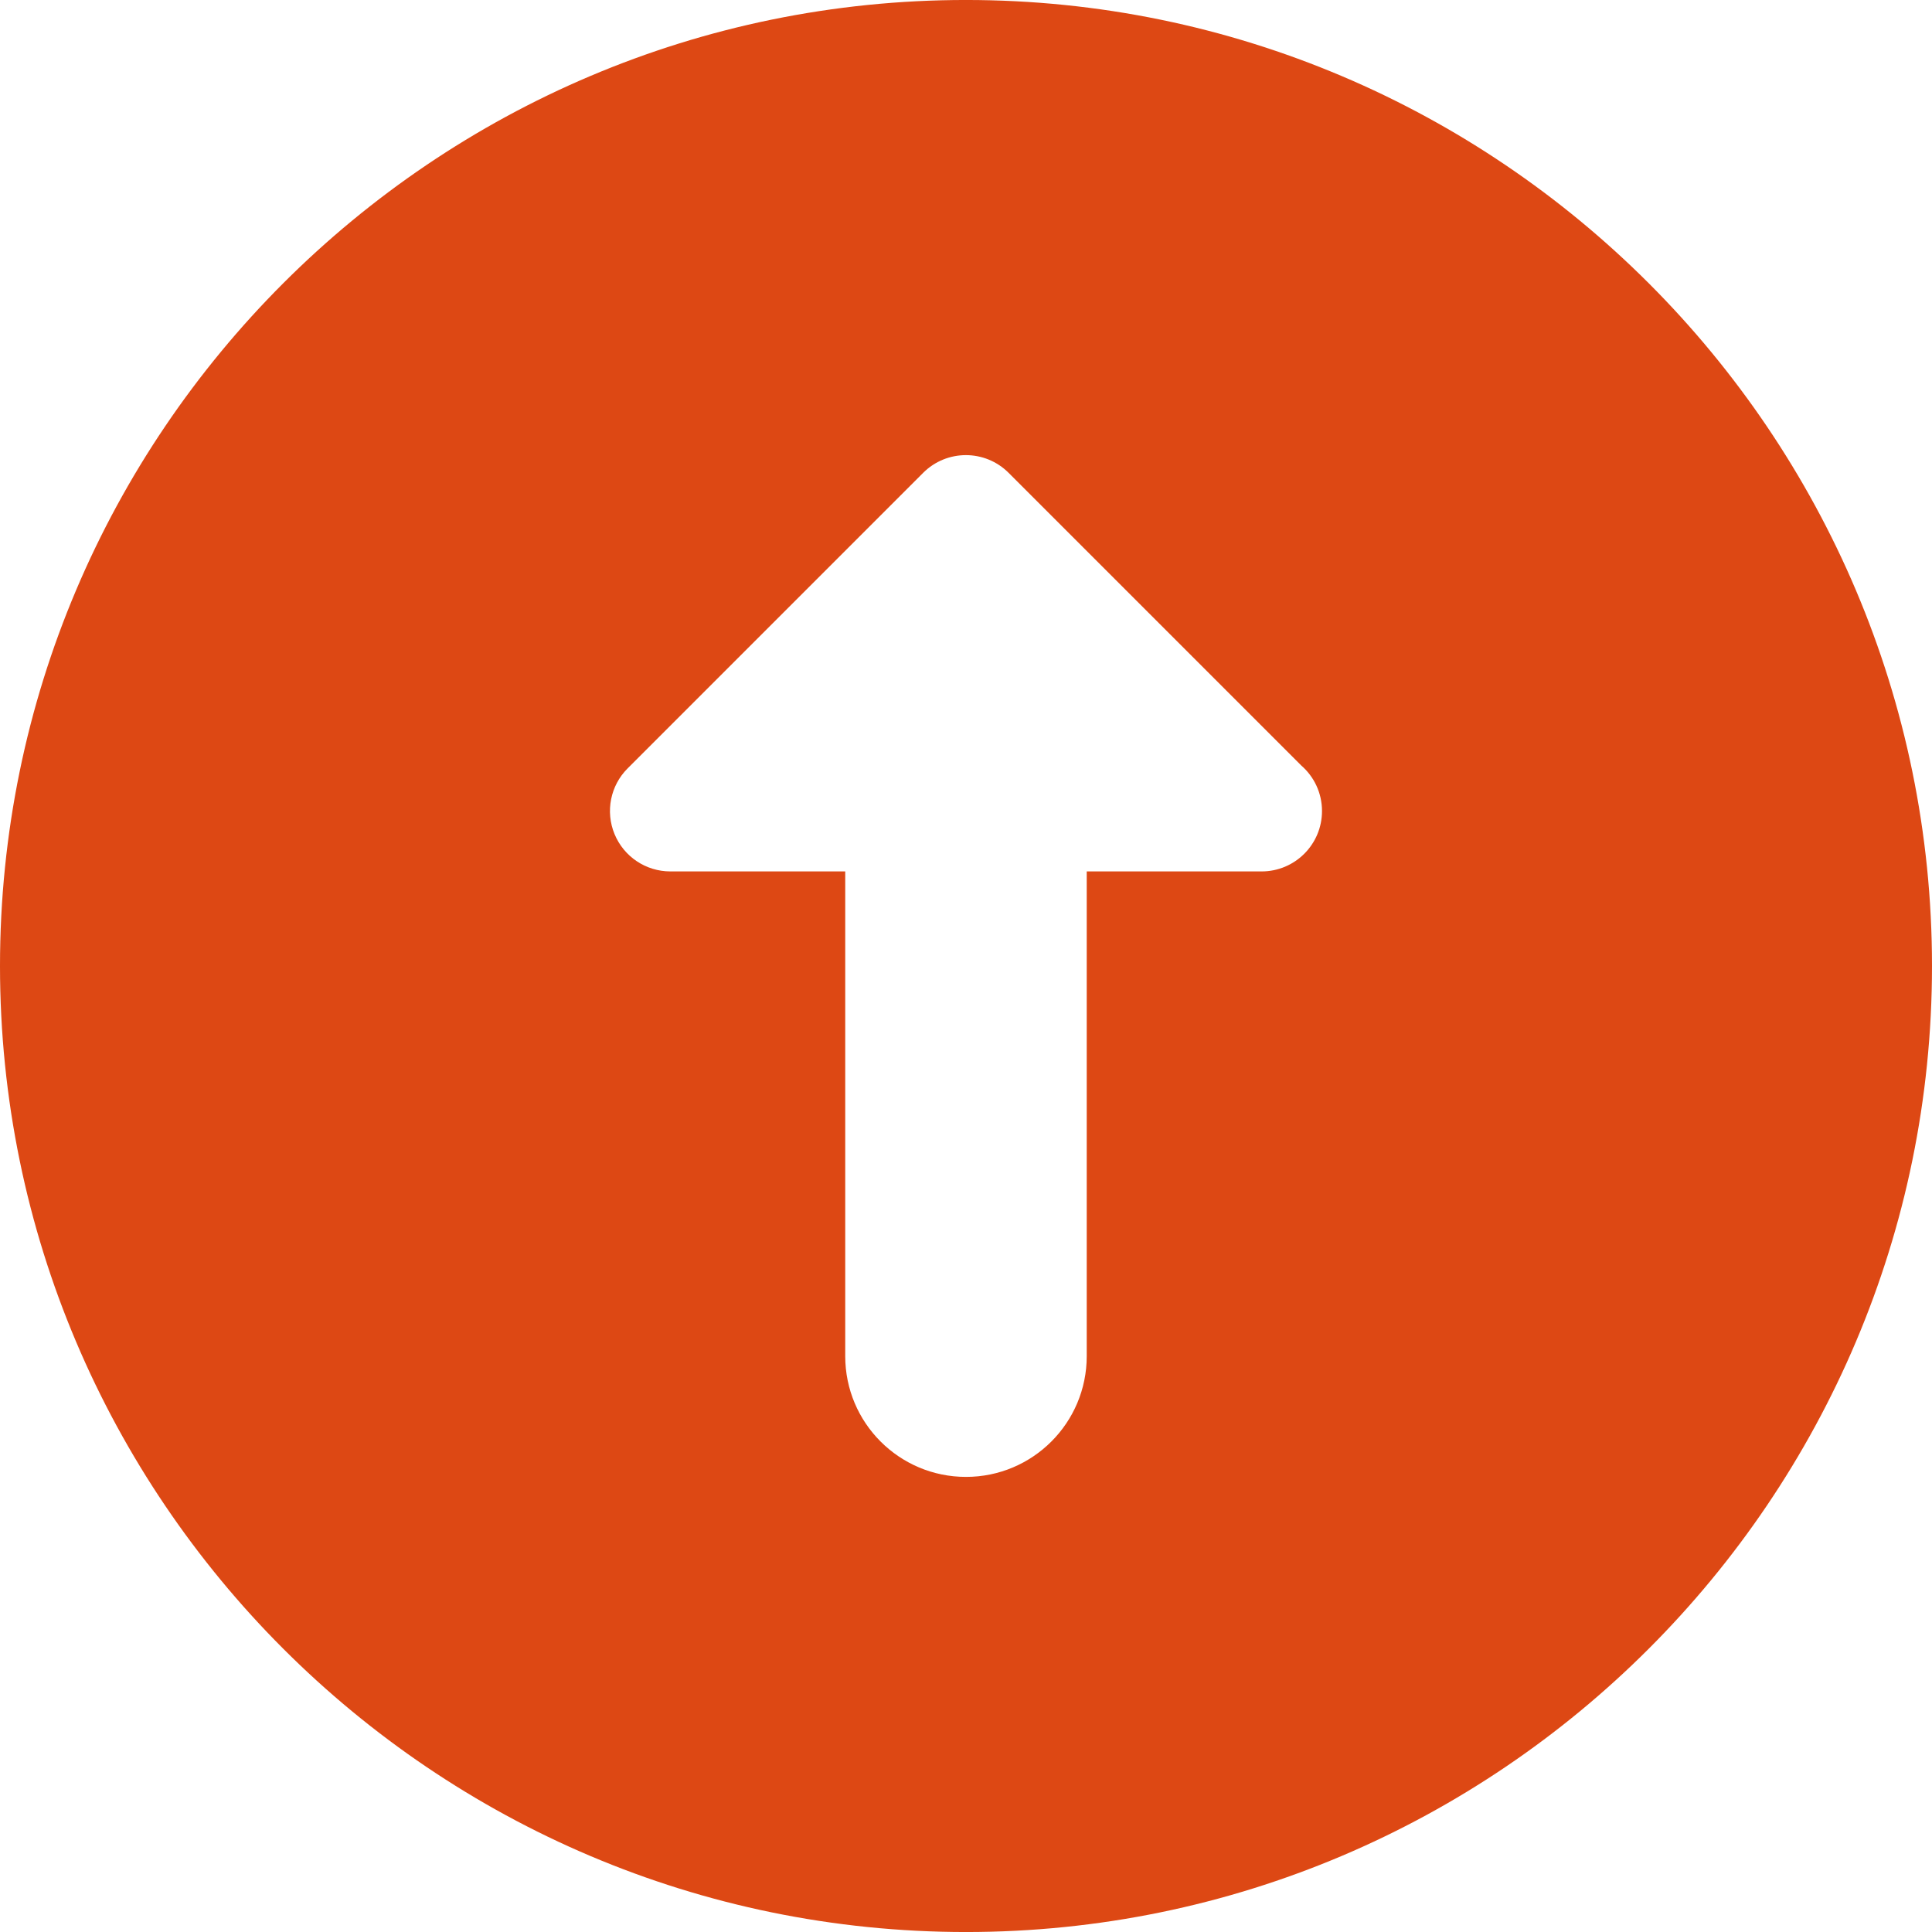 <svg xmlns="http://www.w3.org/2000/svg" width="400" height="400" viewBox="0 0 400 400"><g><path fill="#DD4814" d="M200.002-.004C89.716-.004 0 89.716 0 199.996c0 110.282 89.72 200.008 200.002 200.008 110.275 0 199.998-89.727 199.998-200.01C400 89.717 310.277-.003 200.002-.003zm61.2 180.423h-36.206v100.358c0 13.808-11.197 24.998-24.998 24.998-13.808 0-25.002-11.19-25.002-24.998v-100.36h-36.21c-5.058 0-9.61-3.044-11.546-7.714-1.937-4.678-.868-10.06 2.716-13.628l61.18-61.186c4.885-4.88 12.8-4.88 17.68 0l60.58 60.583c2.64 2.29 4.31 5.666 4.31 9.444 0 6.903-5.6 12.502-12.504 12.502z"/></g></svg>